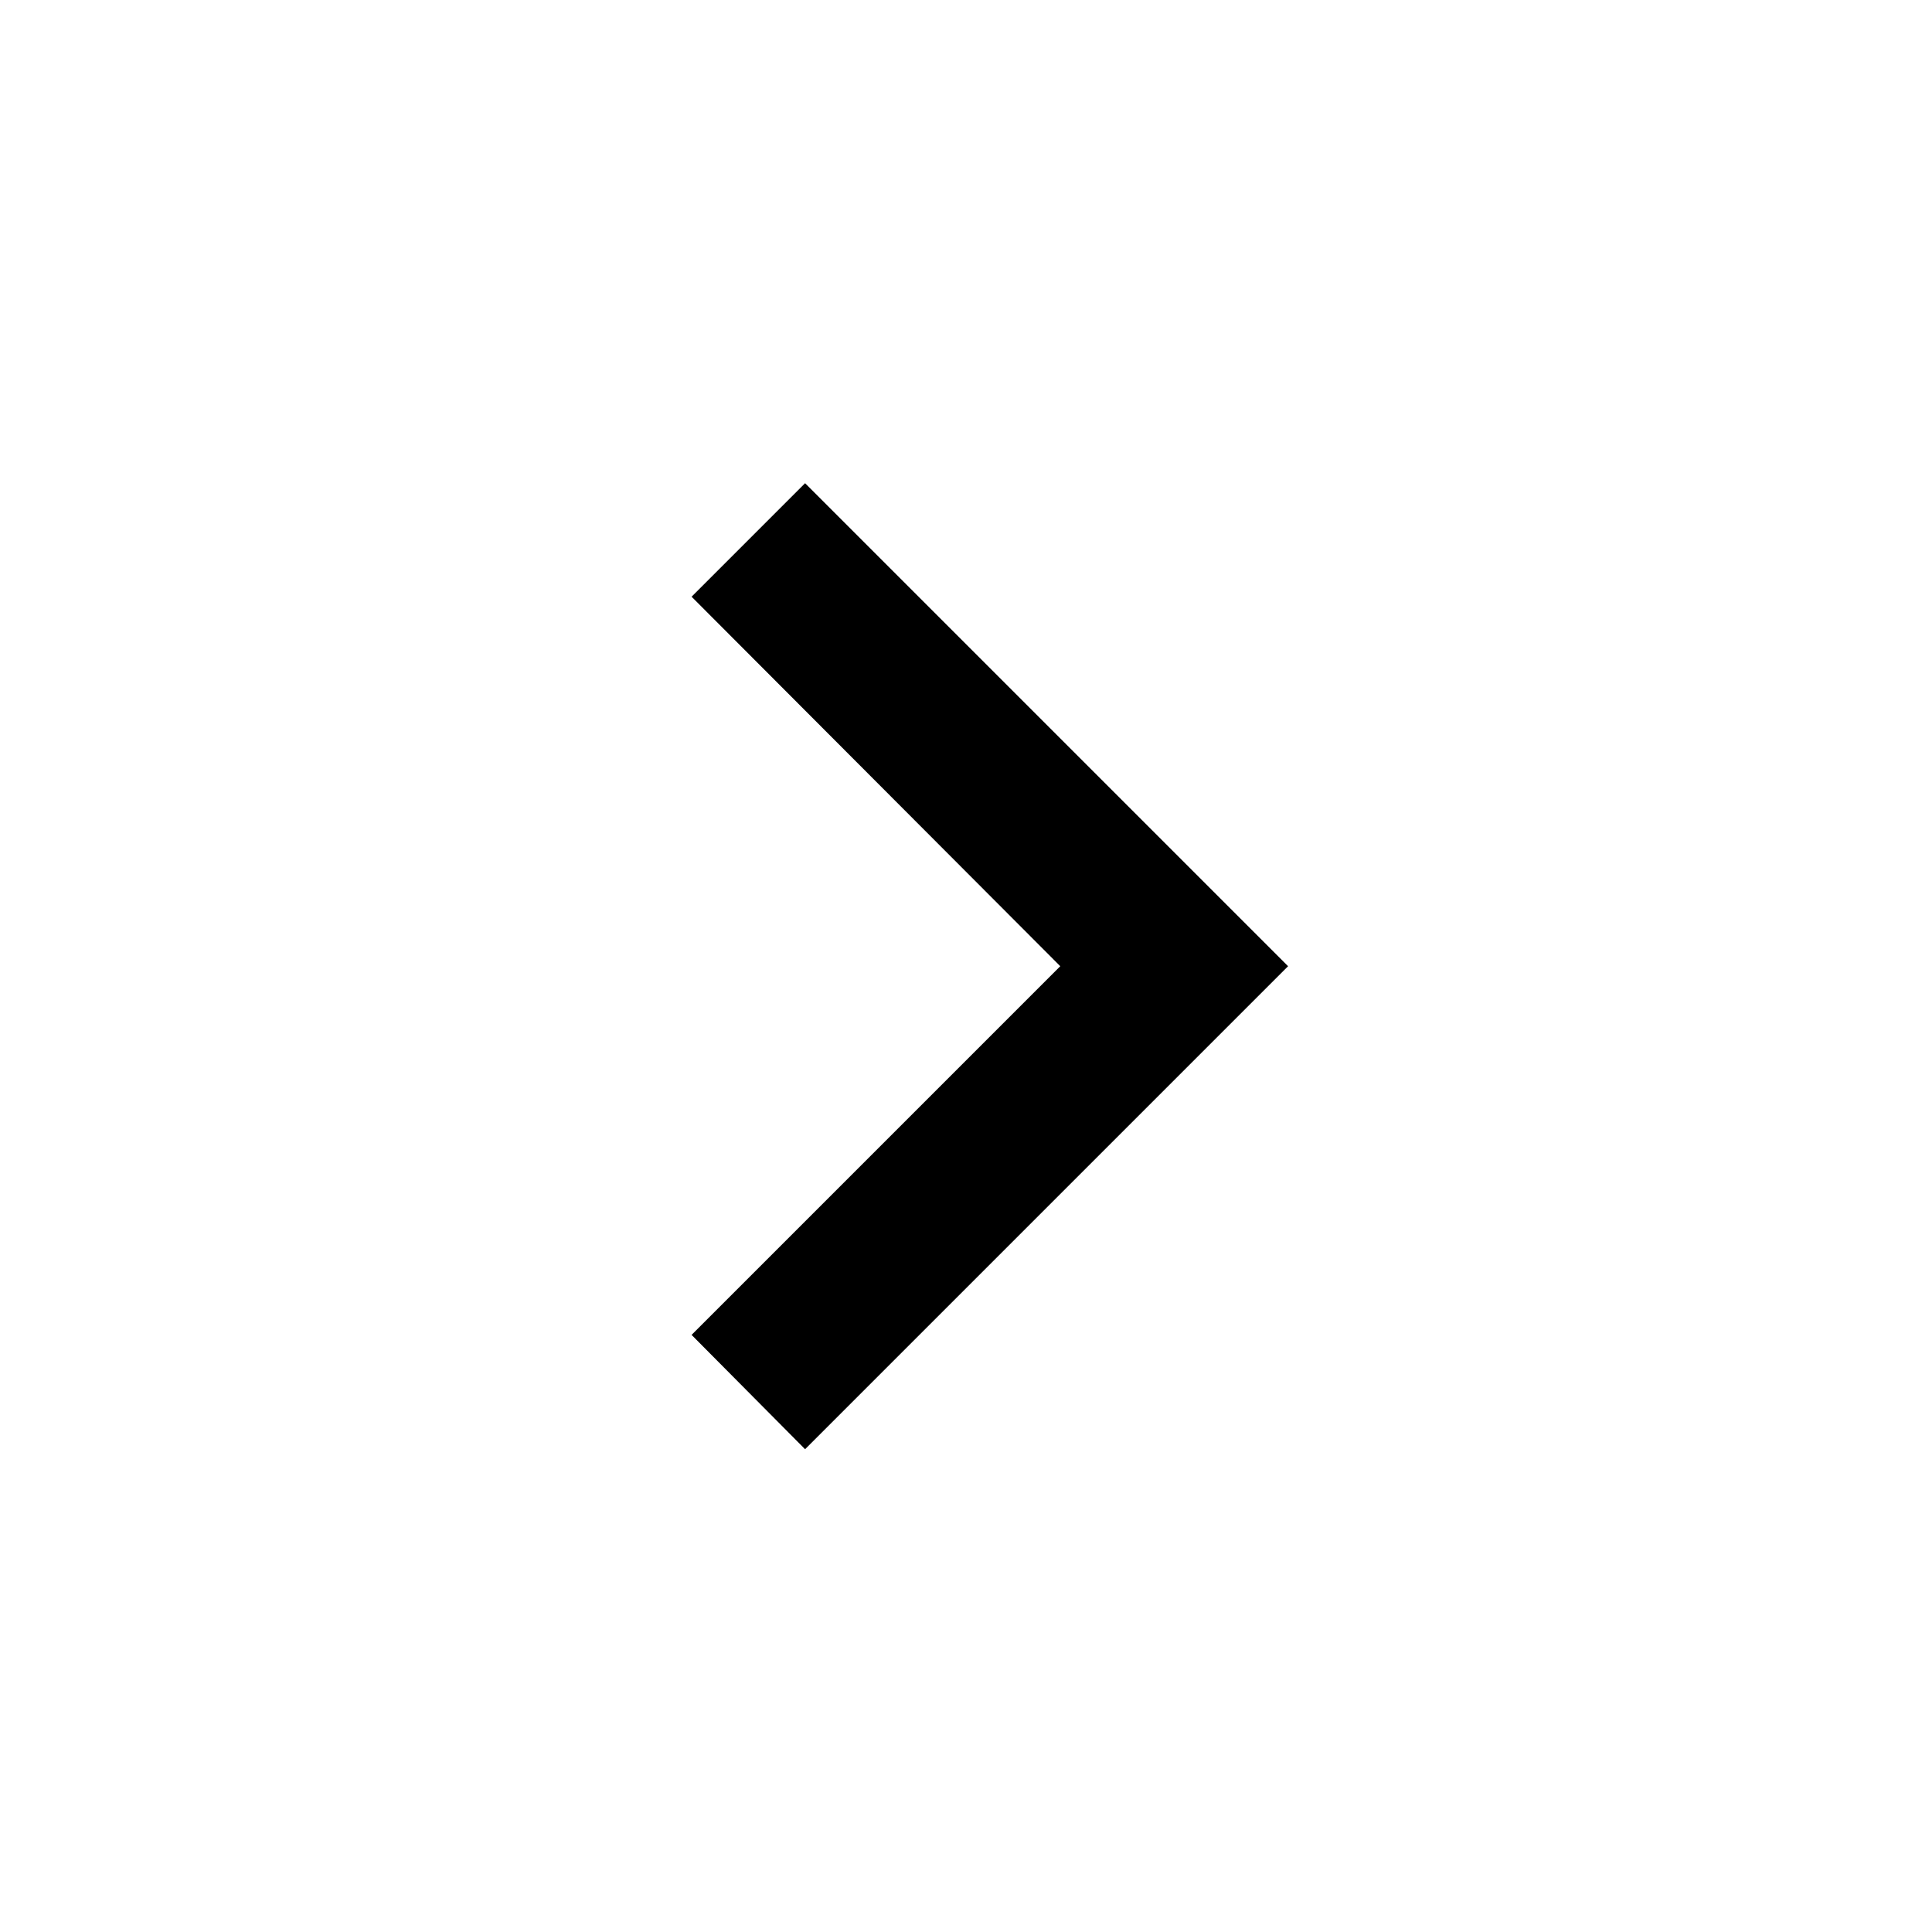 <svg width="111" height="111" viewBox="0 0 111 111" fill="none" xmlns="http://www.w3.org/2000/svg">
<path d="M39.734 76.694L60.916 55.512L39.734 34.283L46.255 27.762L74.005 55.512L46.255 83.262L39.734 76.694Z" fill="black"/>
</svg>
